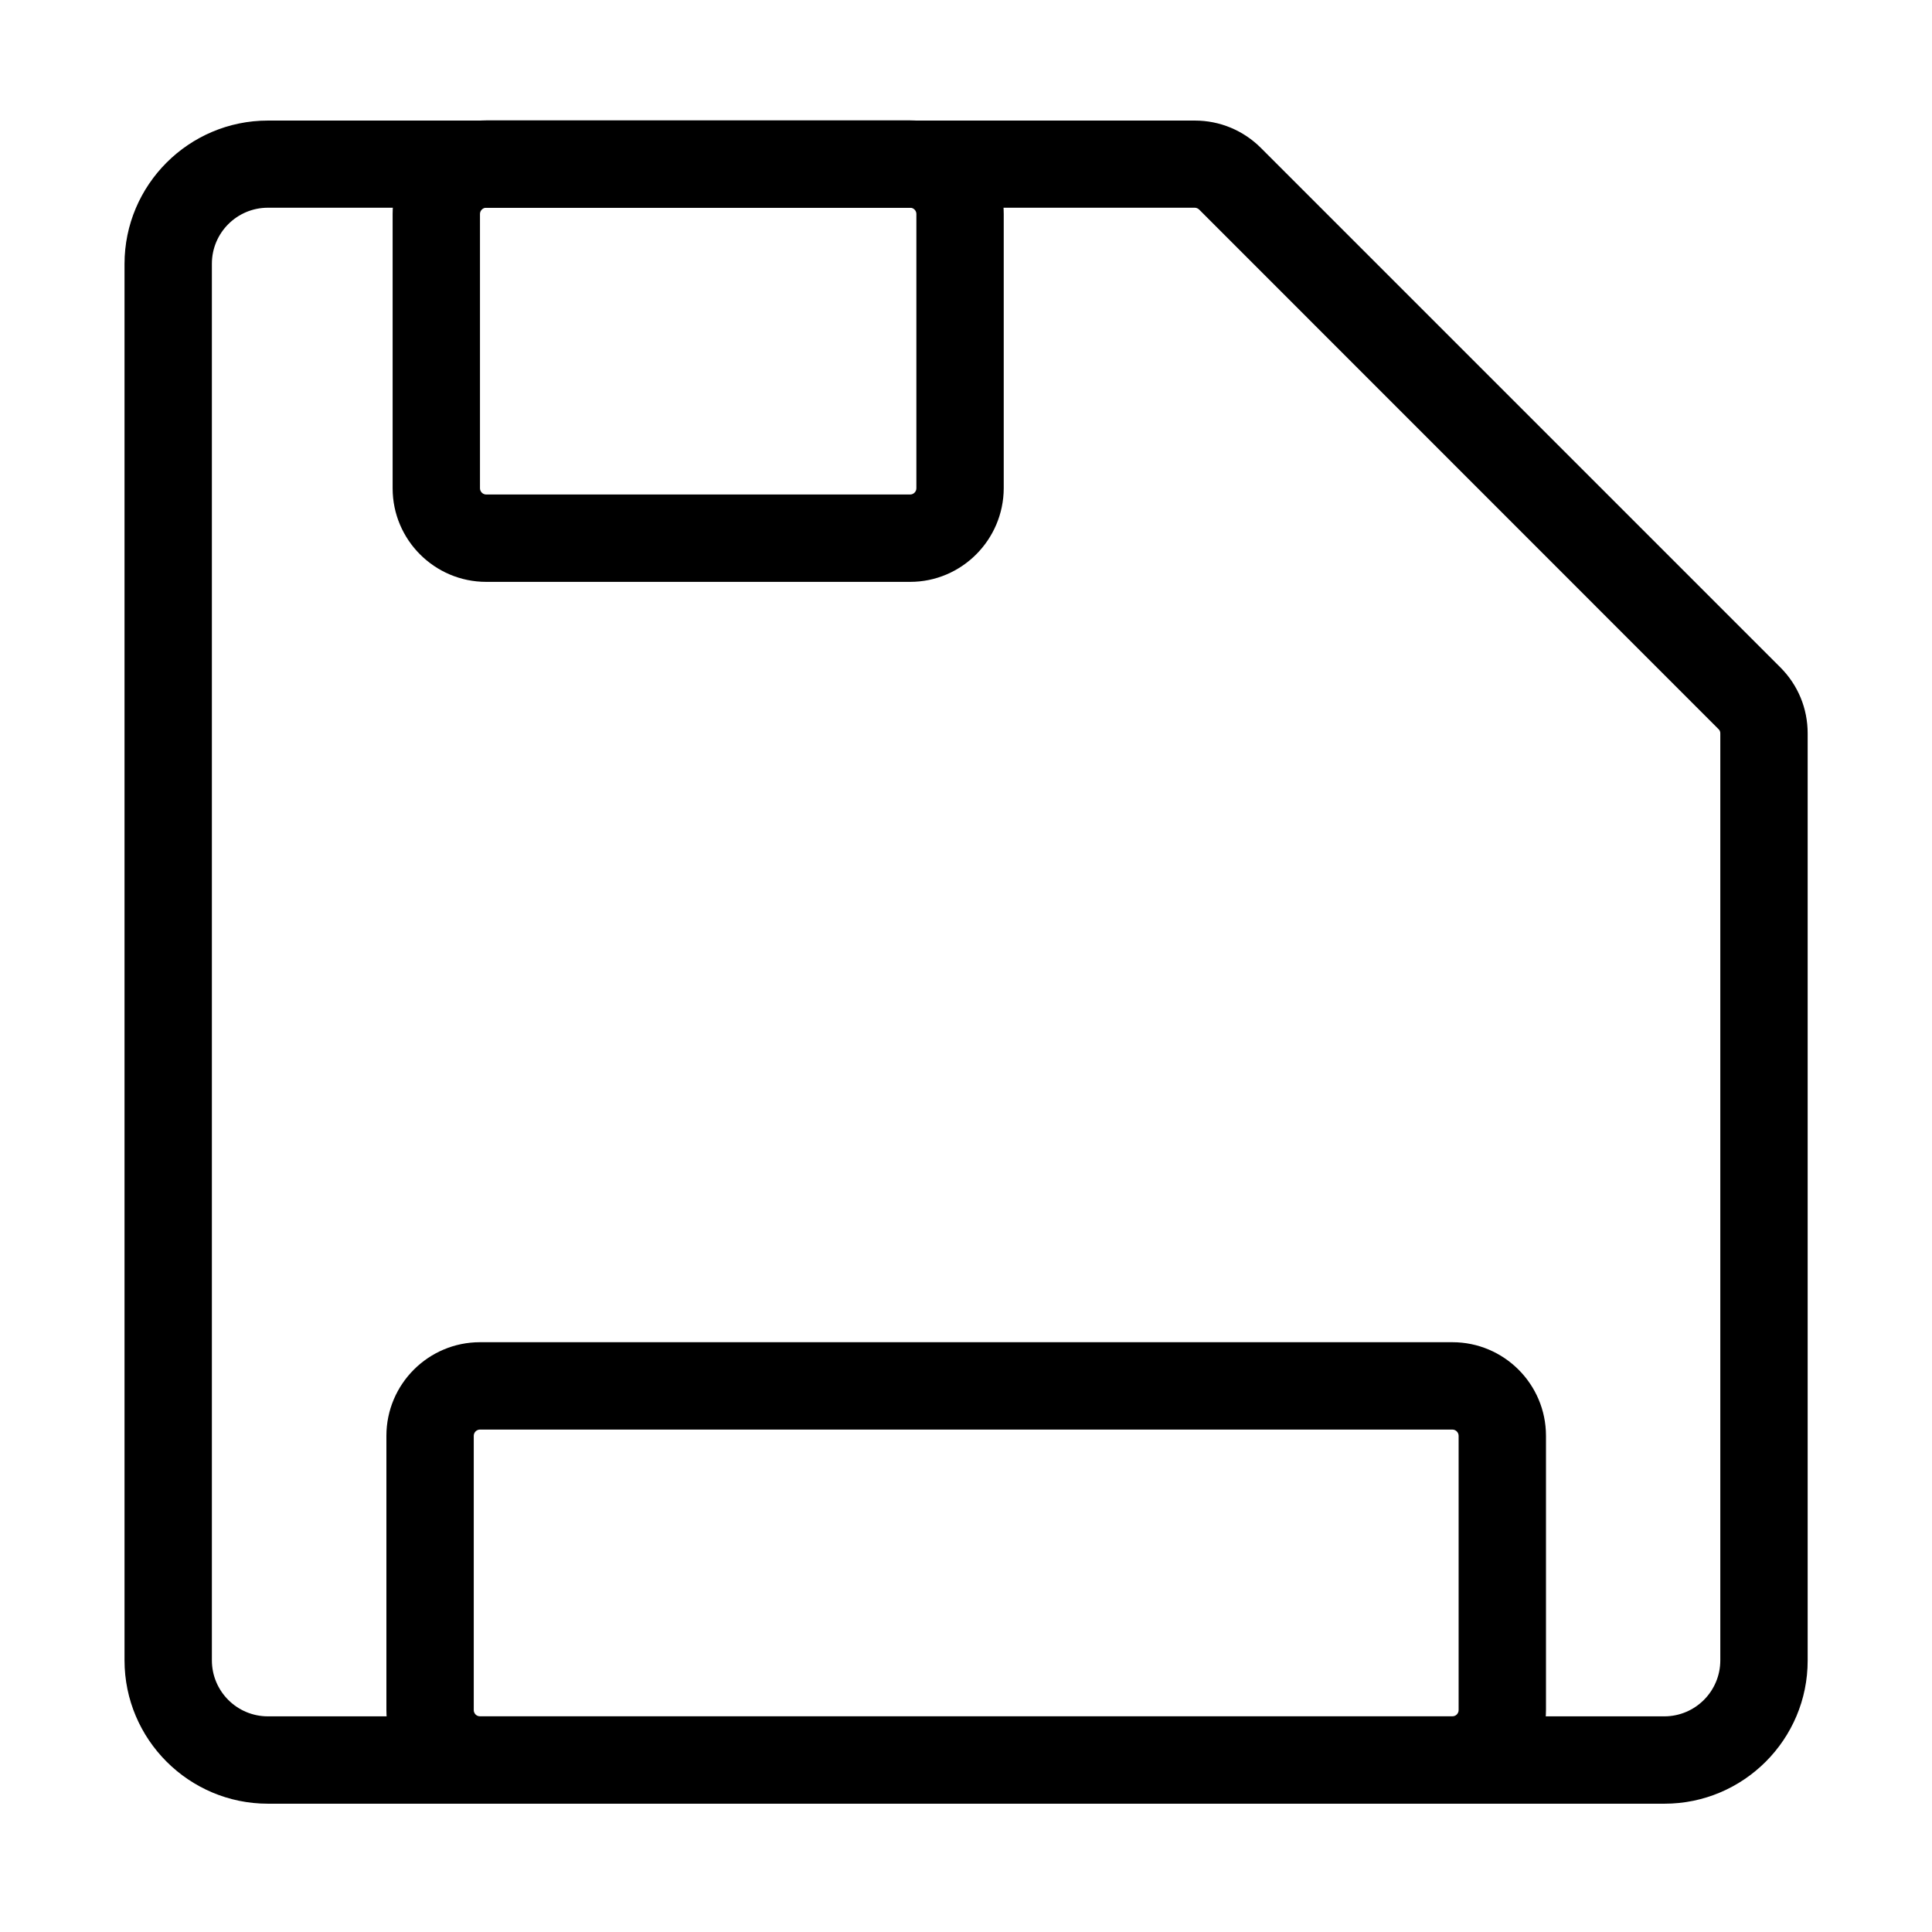 <?xml version="1.0" standalone="no"?><!DOCTYPE svg PUBLIC "-//W3C//DTD SVG 1.1//EN" "http://www.w3.org/Graphics/SVG/1.1/DTD/svg11.dtd"><svg class="icon" width="32px" height="32.00px" viewBox="0 0 1024 1024" version="1.1" xmlns="http://www.w3.org/2000/svg"><path fill="#000000" d="M882.2 956H142c-41.9 0-76-34.1-76-76V139.9c0-41.9 34.1-76 76-76h491.3c13.2 0 25.7 5.2 35 14.5l275.3 275.3c9.4 9.4 14.5 21.8 14.5 35V880c0.1 41.9-34 76-75.9 76zM142 110.1c-16.4 0-29.7 13.3-29.7 29.7V880c0 16.4 13.3 29.7 29.7 29.7h740.1c16.4 0 29.7-13.3 29.7-29.7V388.7c0-0.9-0.3-1.7-1-2.3L635.6 111.1c-0.6-0.6-1.5-1-2.3-1H142z"  /><path fill="#000000" d="M482.4 308.4H257.7c-27.3 0-49.6-22.2-49.6-49.6V113.4c0-27.3 22.2-49.6 49.6-49.6h224.7c27.3 0 49.6 22.2 49.6 49.6v145.4c-0.1 27.3-22.3 49.6-49.6 49.6zM257.7 110.1c-1.8 0-3.3 1.5-3.3 3.3v145.4c0 1.8 1.5 3.3 3.3 3.3h224.7c1.8 0 3.3-1.5 3.3-3.3V113.4c0-1.8-1.5-3.3-3.3-3.3H257.7zM769.8 956H254.4c-27.3 0-49.6-22.2-49.6-49.6V761c0-27.3 22.2-49.6 49.6-49.6h515.4c27.3 0 49.6 22.2 49.6 49.6v145.4c0 27.3-22.3 49.6-49.6 49.6zM254.4 757.7c-1.8 0-3.3 1.5-3.3 3.3v145.4c0 1.8 1.5 3.3 3.3 3.3h515.4c1.8 0 3.3-1.5 3.3-3.3V761c0-1.8-1.5-3.3-3.3-3.3H254.4z"  /></svg>